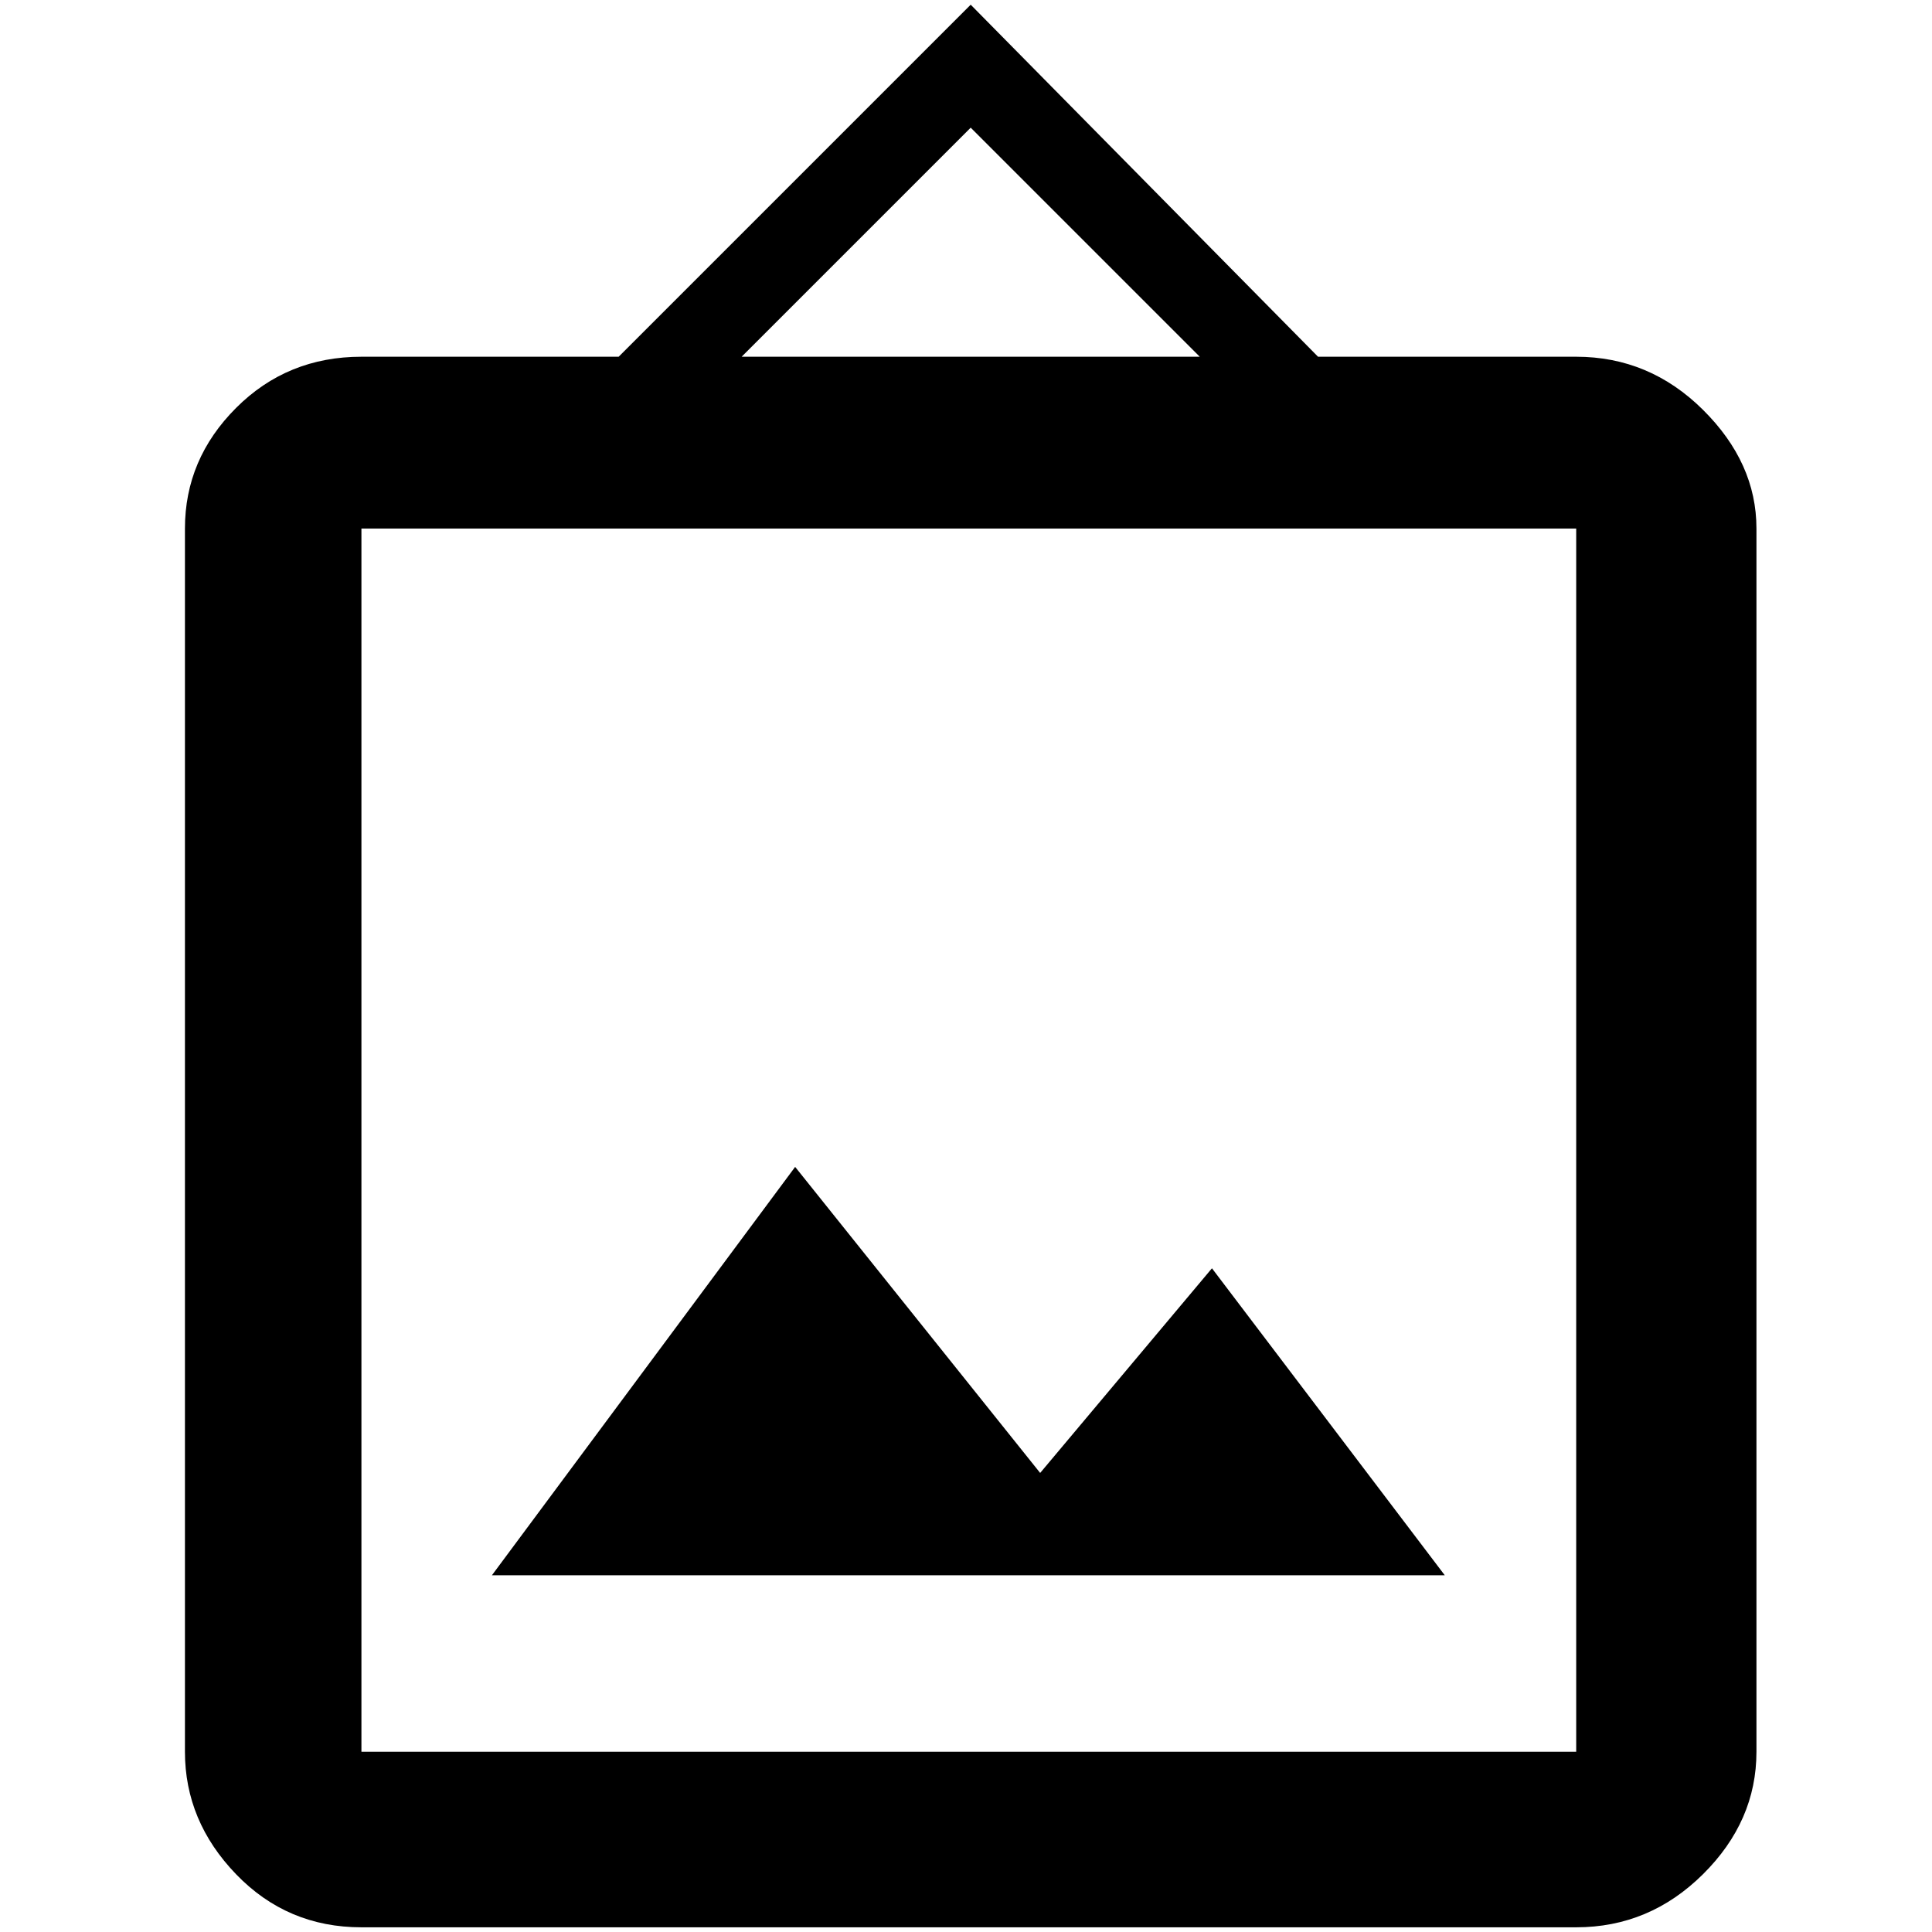 <?xml version="1.0" standalone="no"?>
<!DOCTYPE svg PUBLIC "-//W3C//DTD SVG 1.1//EN" "http://www.w3.org/Graphics/SVG/1.1/DTD/svg11.dtd" >
<svg xmlns="http://www.w3.org/2000/svg" xmlns:xlink="http://www.w3.org/1999/xlink" version="1.1" width="2048" height="2048" viewBox="-10 0 2058 2048">
   <path fill="currentColor"
d="M837 1238l-323 435h1015l-248 -327l-183 218zM375 1861v-1303h1294v1303h-1294zM1024 131l244 244h-488zM375 375q-79 0 -133.5 54.5t-54.5 128.5v1303q0 74 54.5 130.5t133.5 56.5h1294q78 0 135 -56.5t57 -130.5v-1303q0 -70 -57 -126.5t-135 -56.5h-275l-370 -375
l-375 375h-274z" />
</svg>
